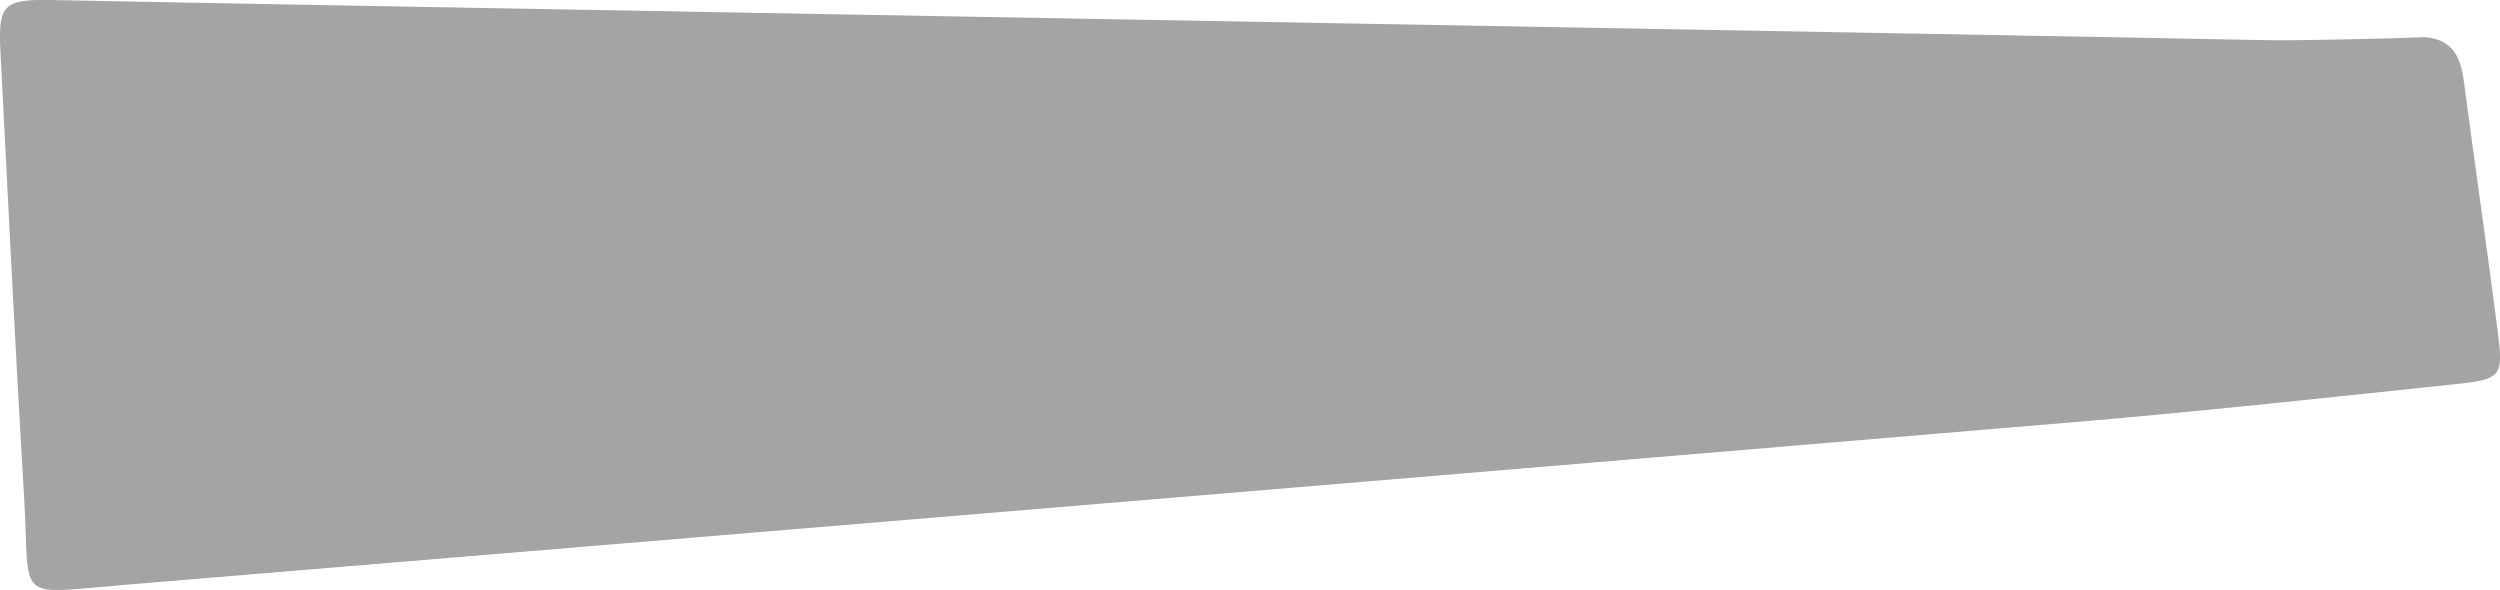 <?xml version="1.0" encoding="UTF-8"?><svg xmlns="http://www.w3.org/2000/svg" viewBox="0 0 181.75 42.89"><defs><style>.d{fill:#a4a4a4;}</style></defs><g id="a"/><g id="b"><g id="c"><path class="d" d="M176.31,2.71c2.11,.17,2.6,1.57,2.83,3.32,.79,6.04,1.68,12.06,2.45,18.1,.41,3.22,.26,3.45-3.01,3.79-9.23,.97-18.45,1.98-27.69,2.76-47.24,3.98-94.48,7.91-141.72,11.83-8.26,.69-6.96,1.31-7.41-6.23C1.11,25.42,.59,14.56,.03,3.7-.14,.39,.25-.06,3.63,0,15.78,.26,151.74,2.64,164.17,2.91c2.9,.06,5.79-.05,8.69-.1,1.15-.02,2.3-.07,3.44-.11Z"/></g></g></svg>